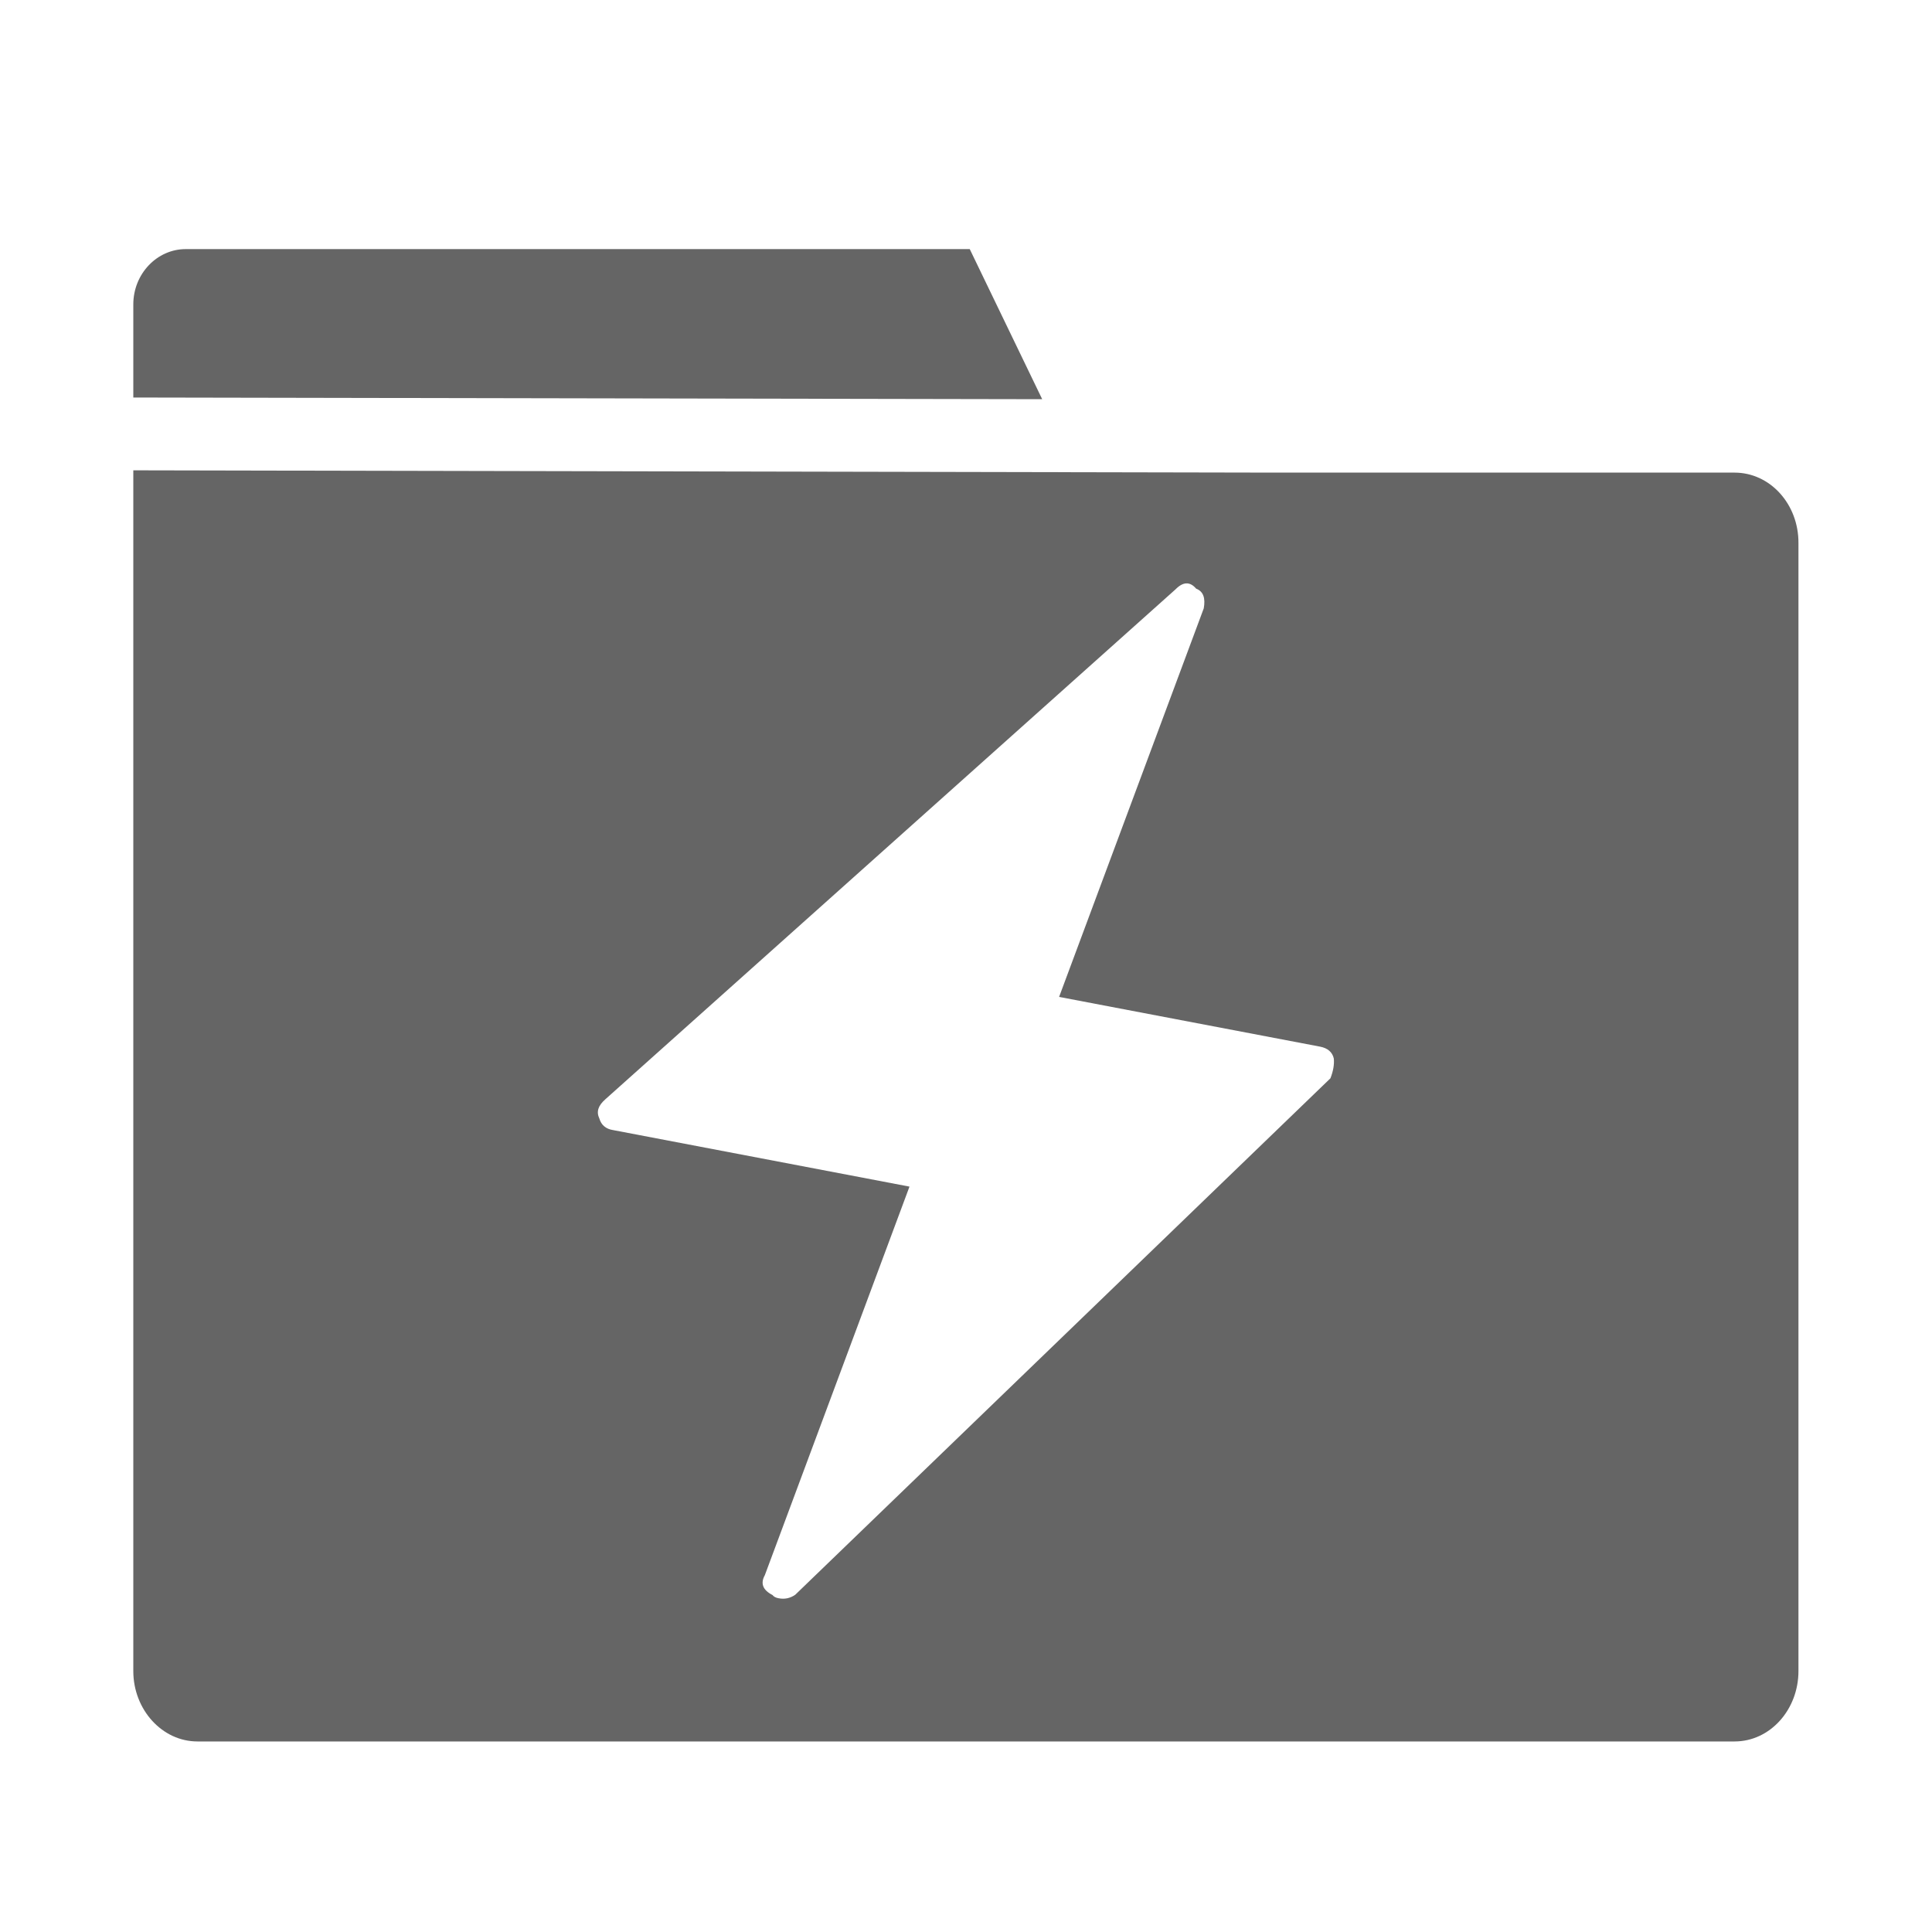 <?xml version="1.0" encoding="utf-8"?>
<!-- Generator: Adobe Illustrator 16.0.0, SVG Export Plug-In . SVG Version: 6.00 Build 0)  -->
<!DOCTYPE svg PUBLIC "-//W3C//DTD SVG 1.1//EN" "http://www.w3.org/Graphics/SVG/1.1/DTD/svg11.dtd">
<svg version="1.1" id="layer_1" xmlns="http://www.w3.org/2000/svg" xmlns:xlink="http://www.w3.org/1999/xlink" x="0px" y="0px"
	 width="16px" height="16px" viewBox="0 0 16 16" enable-background="new 0 0 16 16" xml:space="preserve">
<path id="canvas" fill="#656565" fill-opacity="0" d="M1.004-0.5h16v16h-16V-0.5z"/>
<g>
	<path fill="#656565" d="M14.365,3.914h-3.813L1.104,3.895v9.944c0,0.32,0.239,0.583,0.531,0.583h12.73
		c0.294,0,0.529-0.263,0.529-0.583V4.498C14.896,4.175,14.659,3.914,14.365,3.914z M11.018,8.93l-4.432,4.277
		c-0.042,0.029-0.088,0.039-0.138,0.029c-0.024-0.004-0.041-0.014-0.051-0.027c-0.08-0.041-0.101-0.096-0.063-0.164l1.198-3.218
		L5.078,9.359C5.017,9.35,4.979,9.316,4.964,9.264c-0.027-0.057-0.011-0.107,0.049-0.16L9.736,4.88
		c0.062-0.063,0.119-0.065,0.17-0.005c0.06,0.023,0.078,0.078,0.063,0.163L8.771,8.256l2.162,0.412
		c0.062,0.012,0.101,0.045,0.113,0.098C11.051,8.816,11.041,8.871,11.018,8.93z"/>
	<path fill="#656565" d="M8.031,2.063H1.538c-0.238,0-0.434,0.205-0.434,0.458v0.771l7.527,0.014L8.031,2.063z"/>
</g>
</svg>
